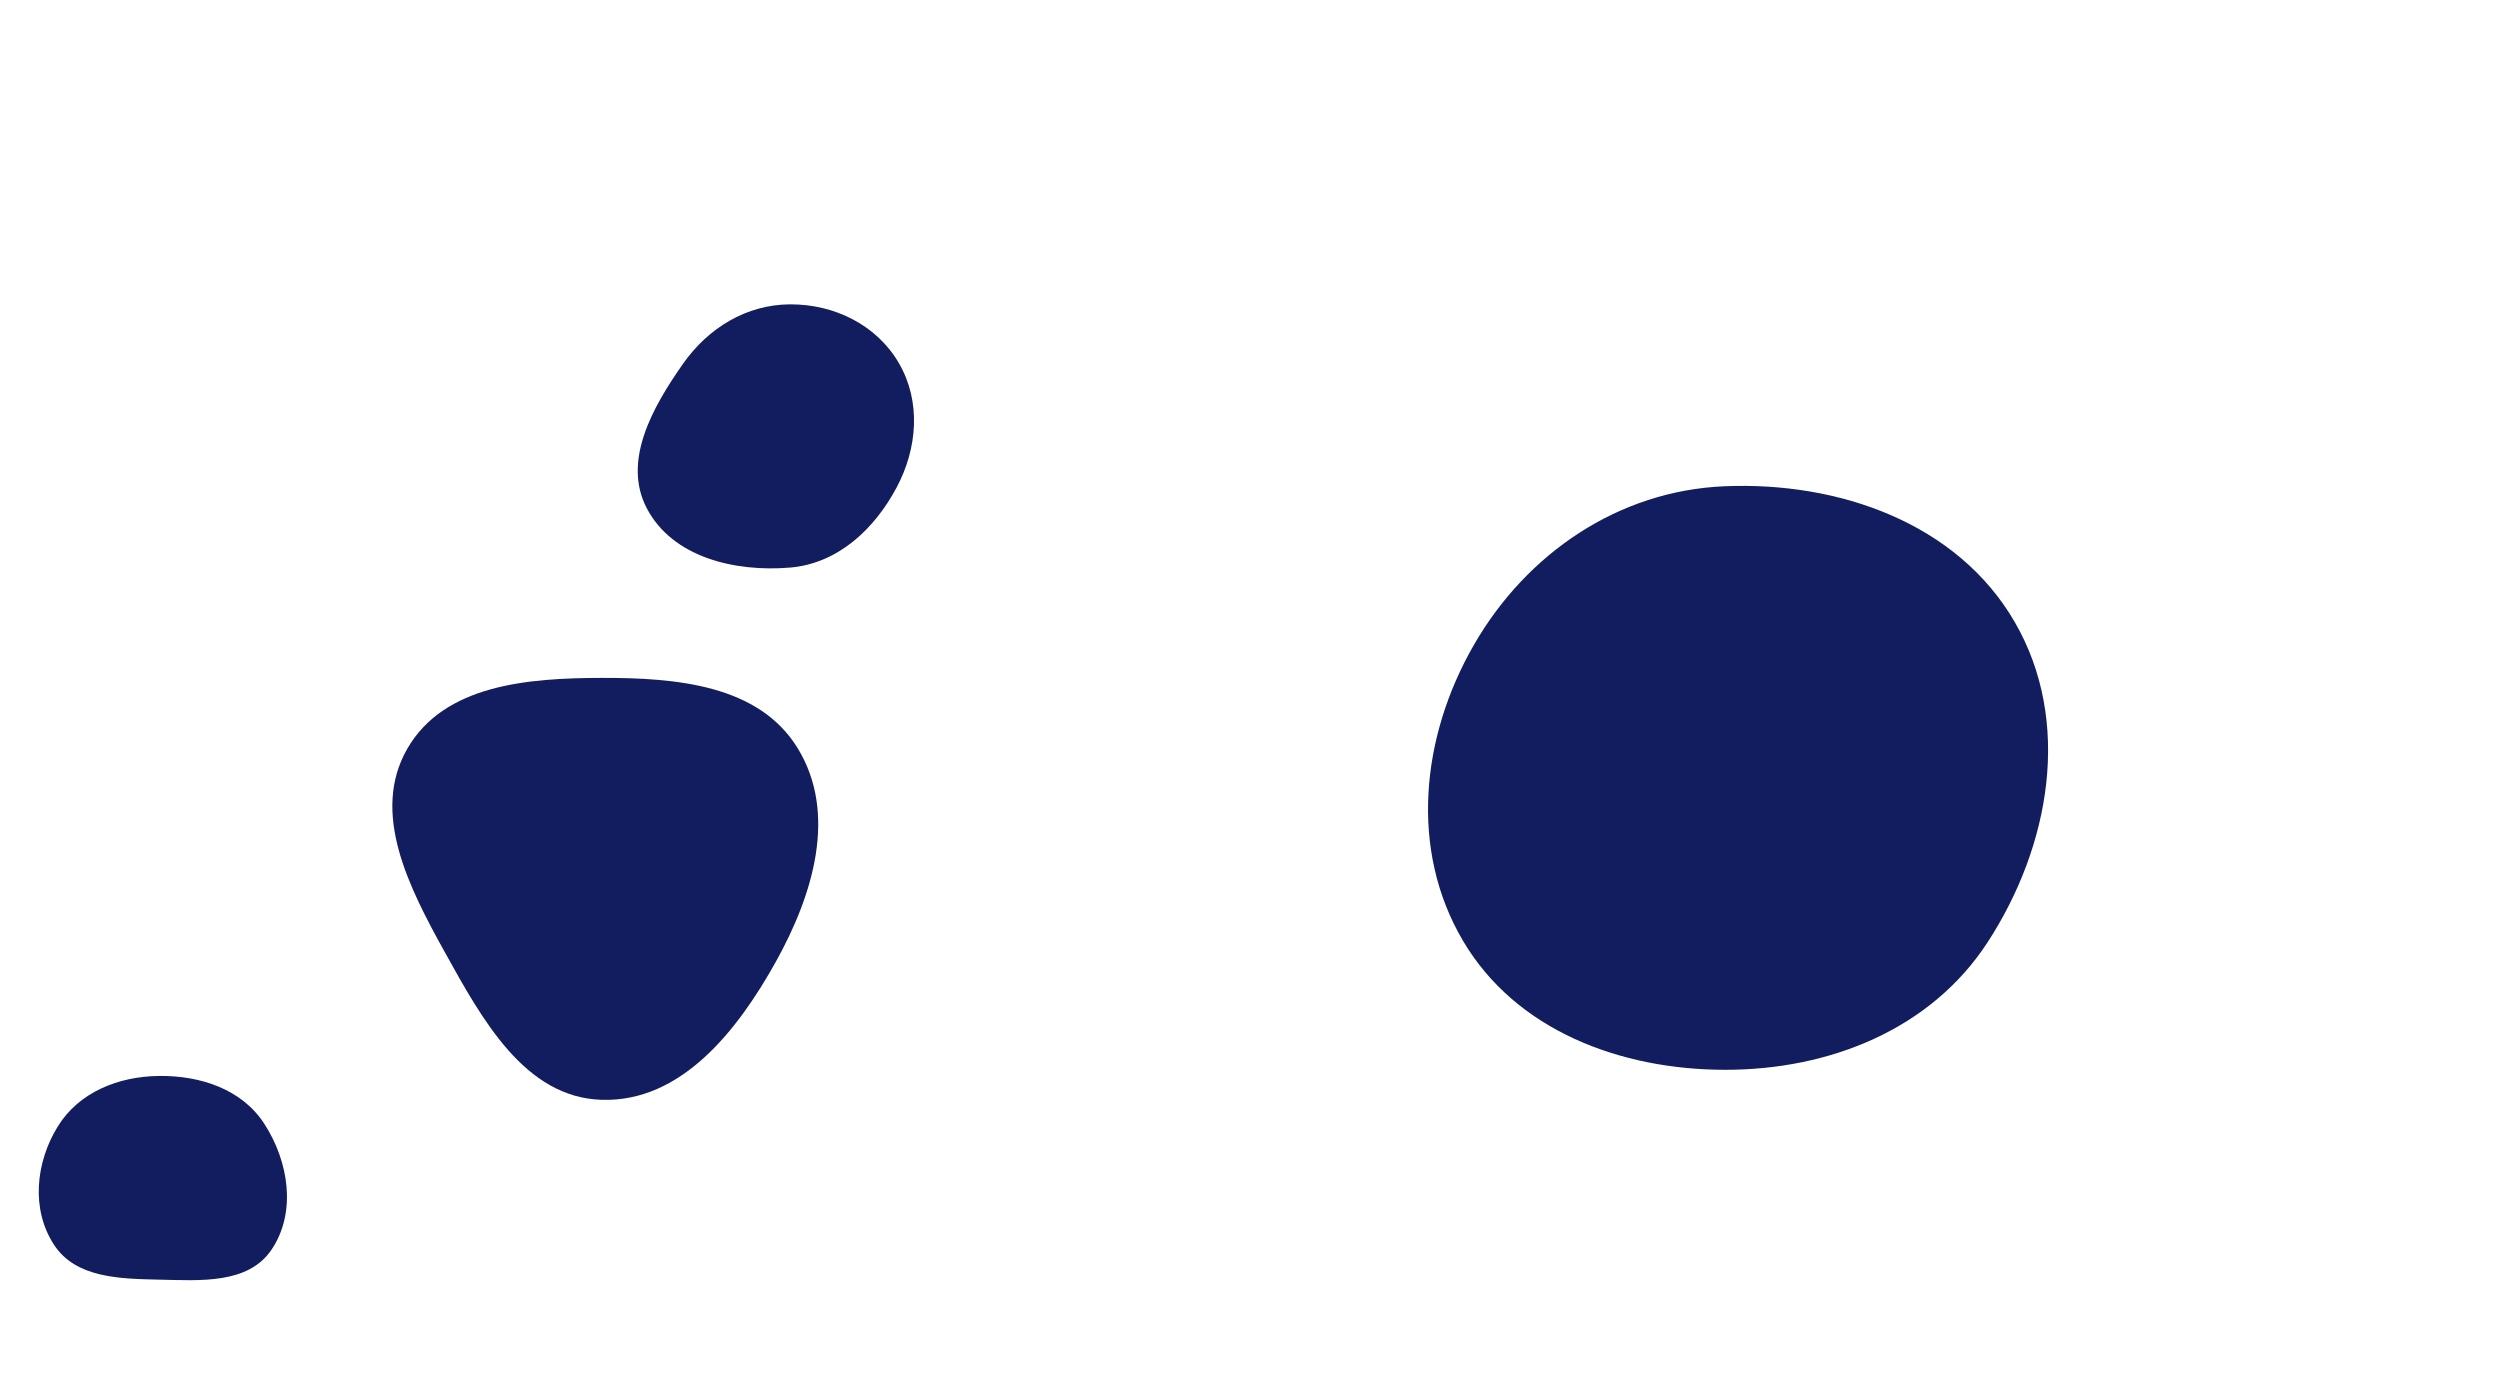 <svg xmlns="http://www.w3.org/2000/svg" version="1.1" xmlns:xlink="http://www.w3.org/1999/xlink" xmlns:svgjs="http://svgjs.dev/svgjs" width="580" height="320" preserveAspectRatio="none" viewBox="0 0 580 320"><g mask="url(&quot;#SvgjsMask1048&quot;)" fill="none"><path d="M160.967,226.781C171.442,226.61,177.989,216.591,182.933,207.355C187.519,198.788,190.227,188.983,185.839,180.313C181.036,170.823,171.603,163.899,160.967,163.951C150.406,164.002,141.43,171.207,136.509,180.552C131.92,189.267,133.117,199.386,137.723,208.092C142.706,217.51,150.313,226.955,160.967,226.781" fill="rgba(17, 29, 94, 1)" class="triangle-float1"></path><path d="M400.086,248.195C424.352,248.244,447.975,238.878,461.181,218.52C475.652,196.212,480.752,167.38,467.446,144.357C454.149,121.349,426.636,111.689,400.086,112.811C375.506,113.85,354.183,128.338,341.916,149.663C329.686,170.924,326.949,197.151,339.419,218.273C351.705,239.084,375.919,248.146,400.086,248.195" fill="rgba(17, 29, 94, 1)" class="triangle-float2"></path><path d="M139.618,255.16C158.03,255.704,171.043,239.204,180.004,223.111C188.66,207.565,194.353,188.731,185.05,173.564C176.034,158.865,156.862,157.239,139.618,157.271C122.452,157.303,103.017,158.841,94.477,173.732C85.963,188.578,94.864,205.874,103.162,220.842C111.834,236.486,121.739,254.632,139.618,255.16" fill="rgba(17, 29, 94, 1)" class="triangle-float1"></path><path d="M183.314,131.676C194.336,130.742,202.854,122.812,208.043,113.043C212.875,103.945,213.711,93.112,208.524,84.211C203.371,75.369,193.548,70.568,183.314,70.609C173.154,70.65,164.289,76.095,158.451,84.411C151.353,94.521,144.323,107.025,150.074,117.958C156.055,129.328,170.513,132.761,183.314,131.676" fill="rgba(17, 29, 94, 1)" class="triangle-float2"></path><path d="M36.832,296.876C46.496,297.085,57.564,297.944,62.982,289.939C68.845,281.277,67.003,269.484,61.311,260.708C56.087,252.653,46.432,249.496,36.832,249.619C27.48,249.739,18.334,253.366,13.415,261.321C8.24,269.689,7.159,280.631,12.571,288.848C17.593,296.473,27.704,296.678,36.832,296.876" fill="rgba(17, 29, 94, 1)" class="triangle-float2"></path></g><defs><mask id="SvgjsMask1048"><rect width="580" height="320" fill="#ffffff"></rect></mask><style>
                @keyframes float1 {
                    0%{transform: translate(0, 0)}
                    50%{transform: translate(-10px, 0)}
                    100%{transform: translate(0, 0)}
                }

                .triangle-float1 {
                    animation: float1 5s infinite;
                }

                @keyframes float2 {
                    0%{transform: translate(0, 0)}
                    50%{transform: translate(-5px, -5px)}
                    100%{transform: translate(0, 0)}
                }

                .triangle-float2 {
                    animation: float2 4s infinite;
                }

                @keyframes float3 {
                    0%{transform: translate(0, 0)}
                    50%{transform: translate(0, -10px)}
                    100%{transform: translate(0, 0)}
                }

                .triangle-float3 {
                    animation: float3 6s infinite;
                }
            </style></defs></svg>